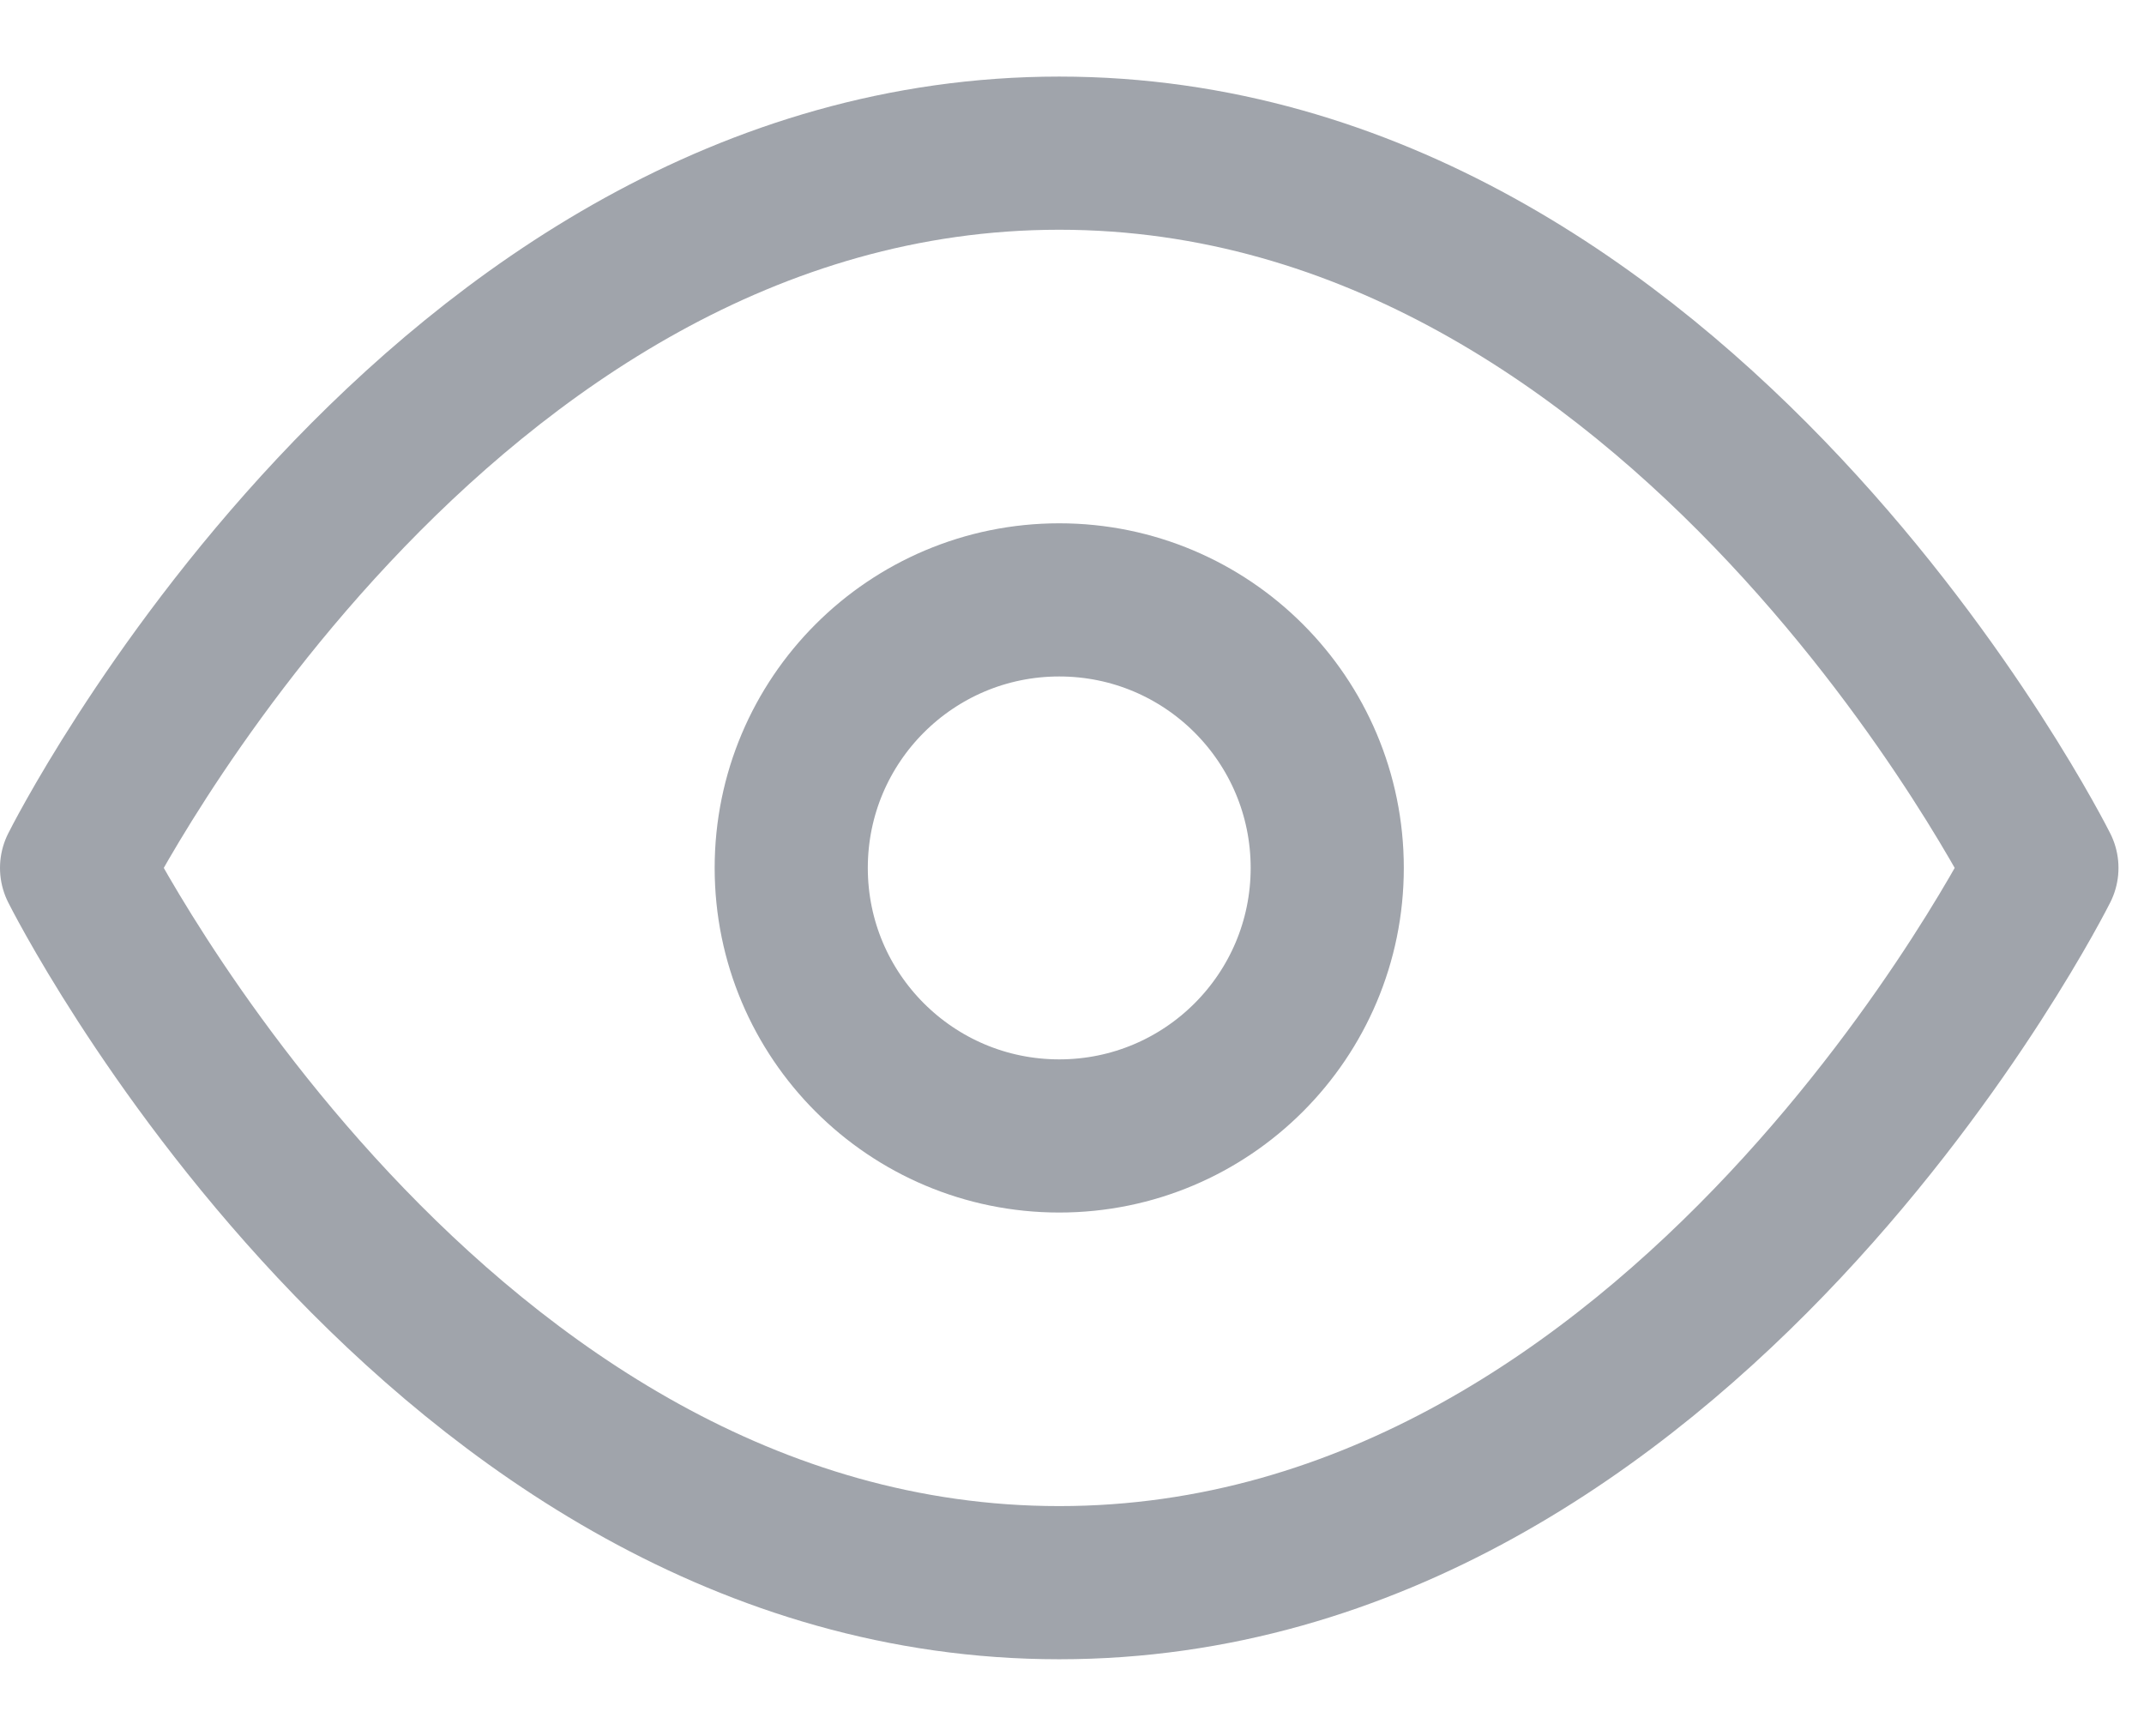 <svg width="21" height="17" viewBox="0 0 21 17" fill="none" xmlns="http://www.w3.org/2000/svg">
<path d="M0.75 8.5C0.75 8.5 4.25 1.5 10.375 1.5C16.5 1.5 20 8.5 20 8.5C20 8.5 16.5 15.5 10.375 15.5C4.25 15.5 0.75 8.5 0.75 8.5Z" stroke="#A0A4AB" stroke-width="1.5" stroke-linecap="round" stroke-linejoin="round"/>
<path d="M10.375 11.125C11.825 11.125 13 9.95 13 8.5C13 7.05 11.825 5.875 10.375 5.875C8.925 5.875 7.75 7.05 7.75 8.5C7.75 9.95 8.925 11.125 10.375 11.125Z" stroke="#A0A4AB" stroke-width="1.5" stroke-linecap="round" stroke-linejoin="round"/>
</svg>
